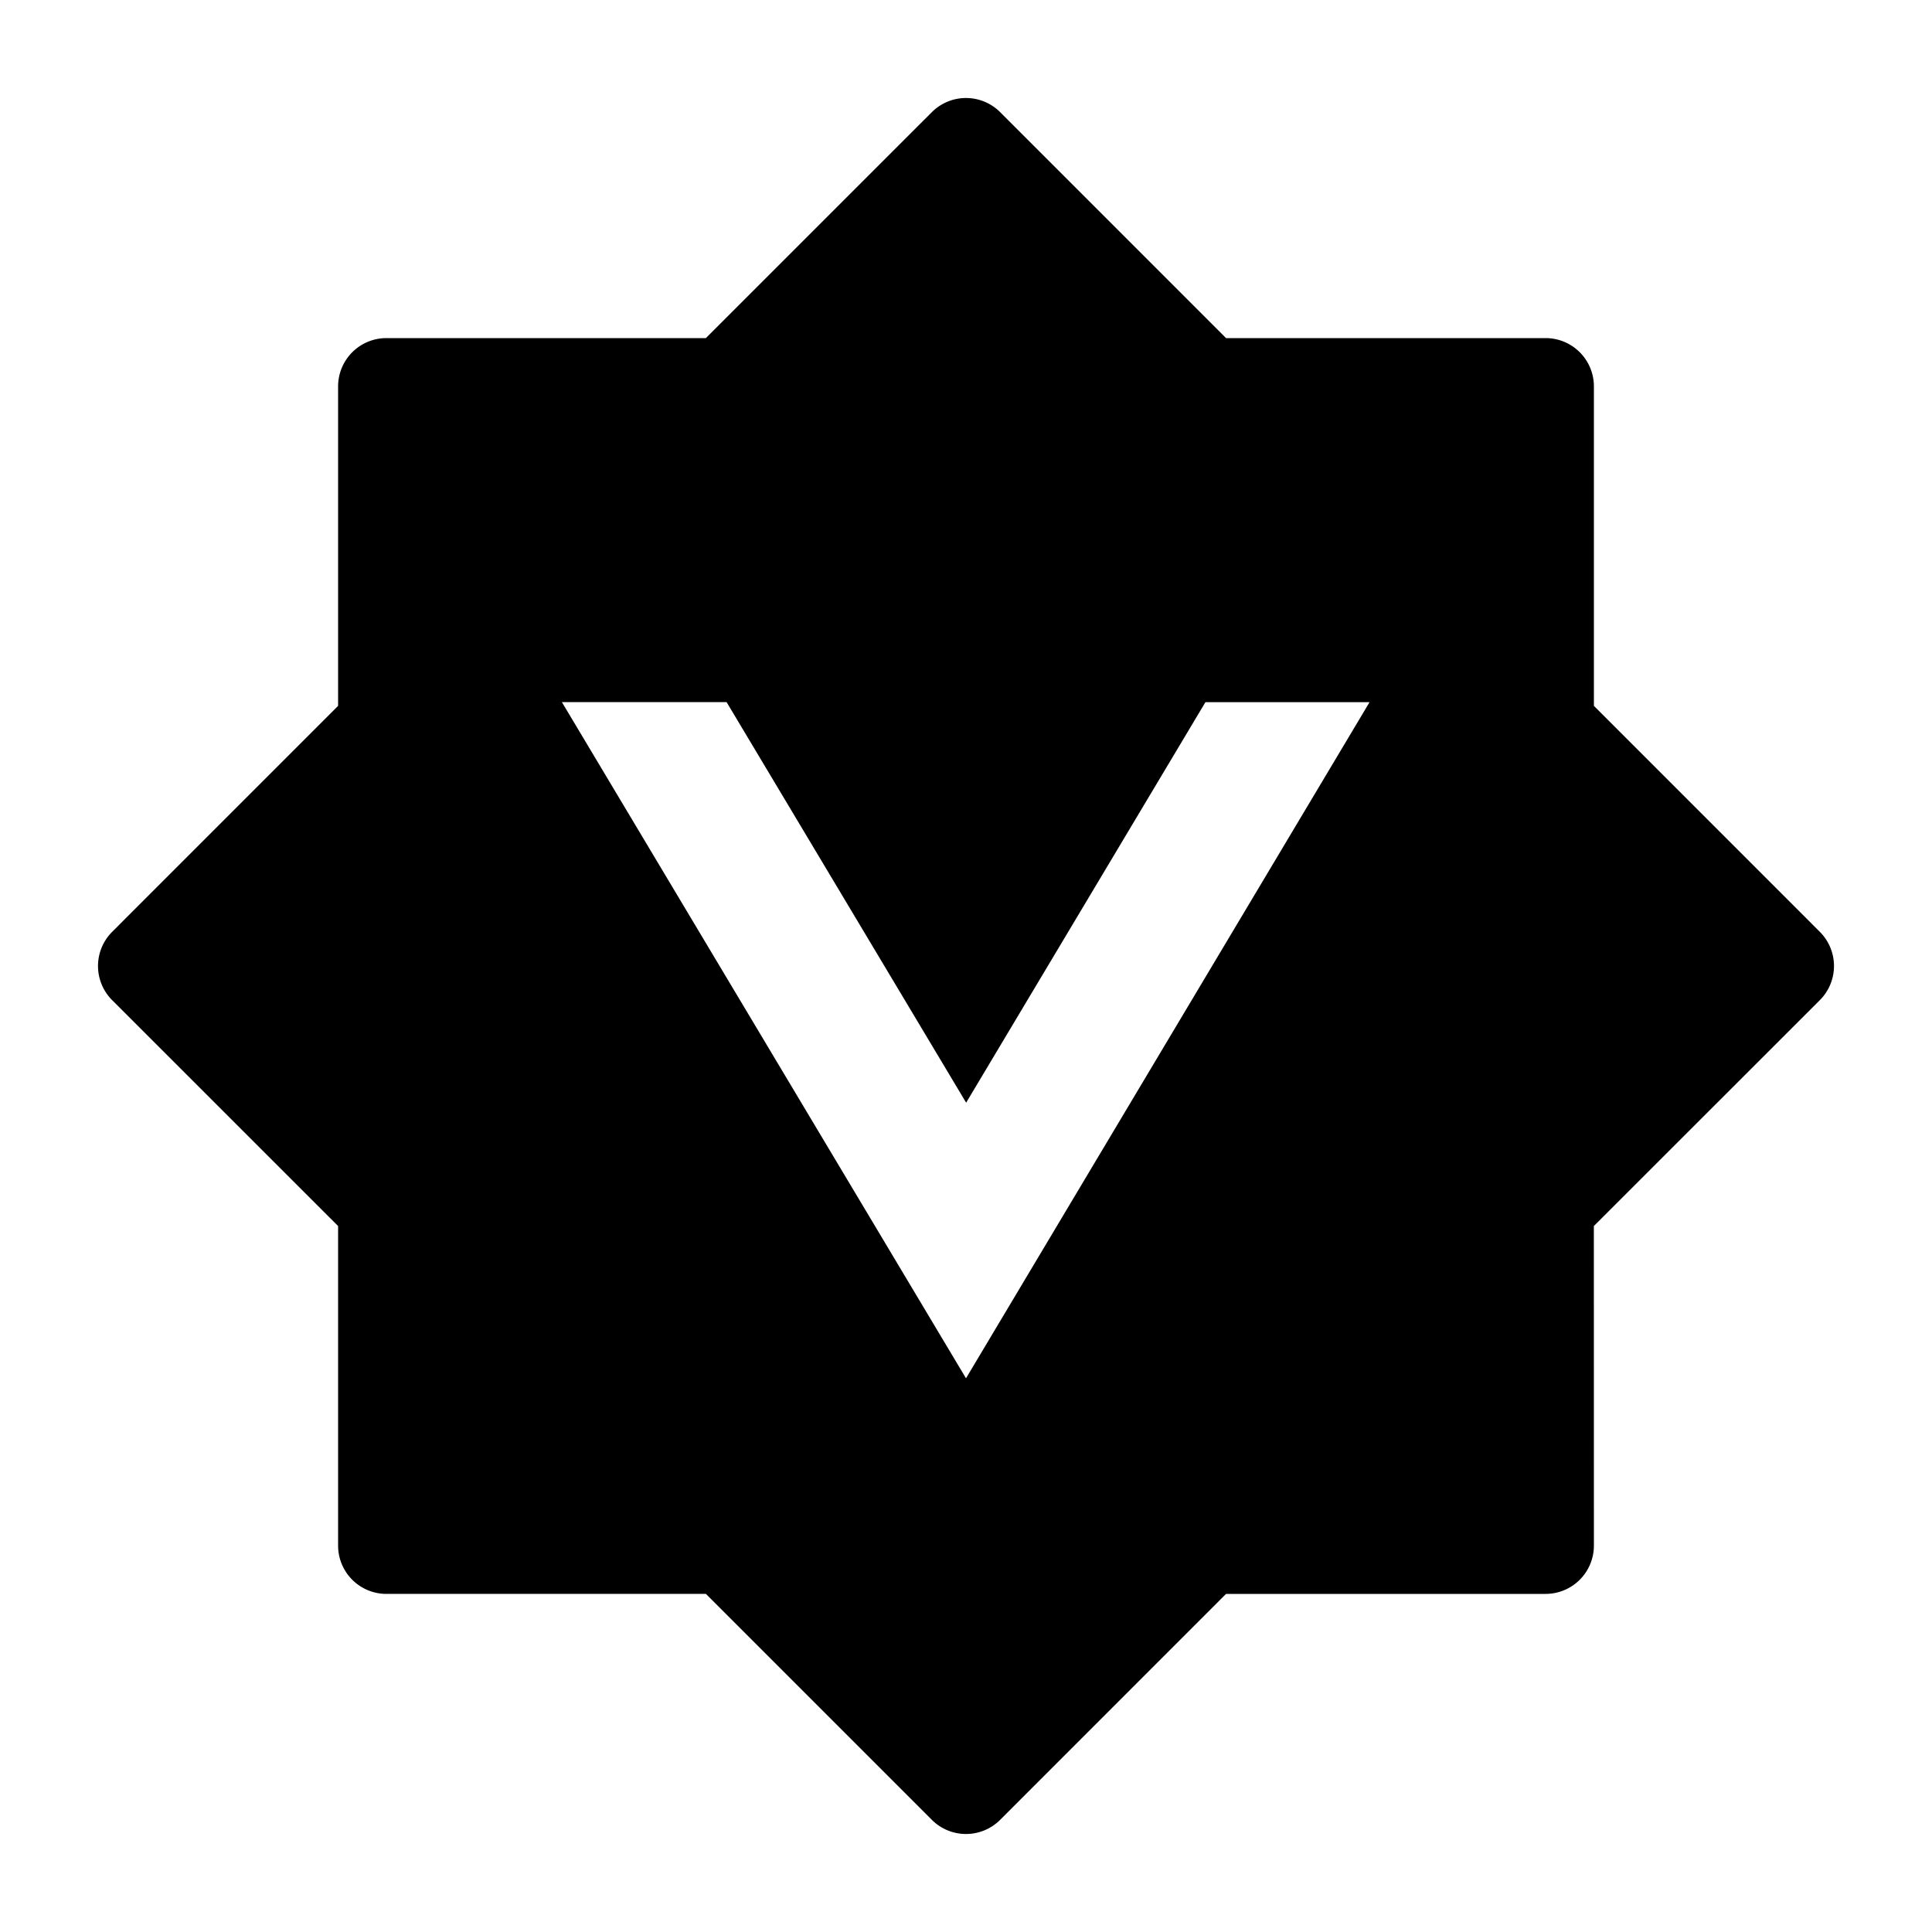 <?xml version="1.0" standalone="no"?><!DOCTYPE svg PUBLIC "-//W3C//DTD SVG 1.1//EN" "http://www.w3.org/Graphics/SVG/1.1/DTD/svg11.dtd"><svg class="icon" width="200px" height="200.00px" viewBox="0 0 1024 1024" version="1.1" xmlns="http://www.w3.org/2000/svg"><path d="M530.099 59.443L649.83 179.2 819.2 179.2a25.6 25.6 0 0 1 25.6 25.6v169.318l119.757 119.782a25.6 25.6 0 0 1 0 36.198l-119.782 119.731L844.8 819.2a25.6 25.6 0 0 1-25.6 25.6h-169.37l-119.731 119.757a25.6 25.6 0 0 1-36.198 0l-119.782-119.782L204.8 844.8a25.6 25.6 0 0 1-25.6-25.6v-169.37l-119.757-119.731a25.6 25.6 0 0 1 0-36.198L179.2 374.118 179.2 204.8a25.6 25.6 0 0 1 25.6-25.6h169.318l119.782-119.757a25.6 25.6 0 0 1 36.198 0z m-144.998 312.678h-87.296l214.195 358.4 213.888-358.349h-86.989l-126.822 212.275-126.976-212.326z" /></svg>